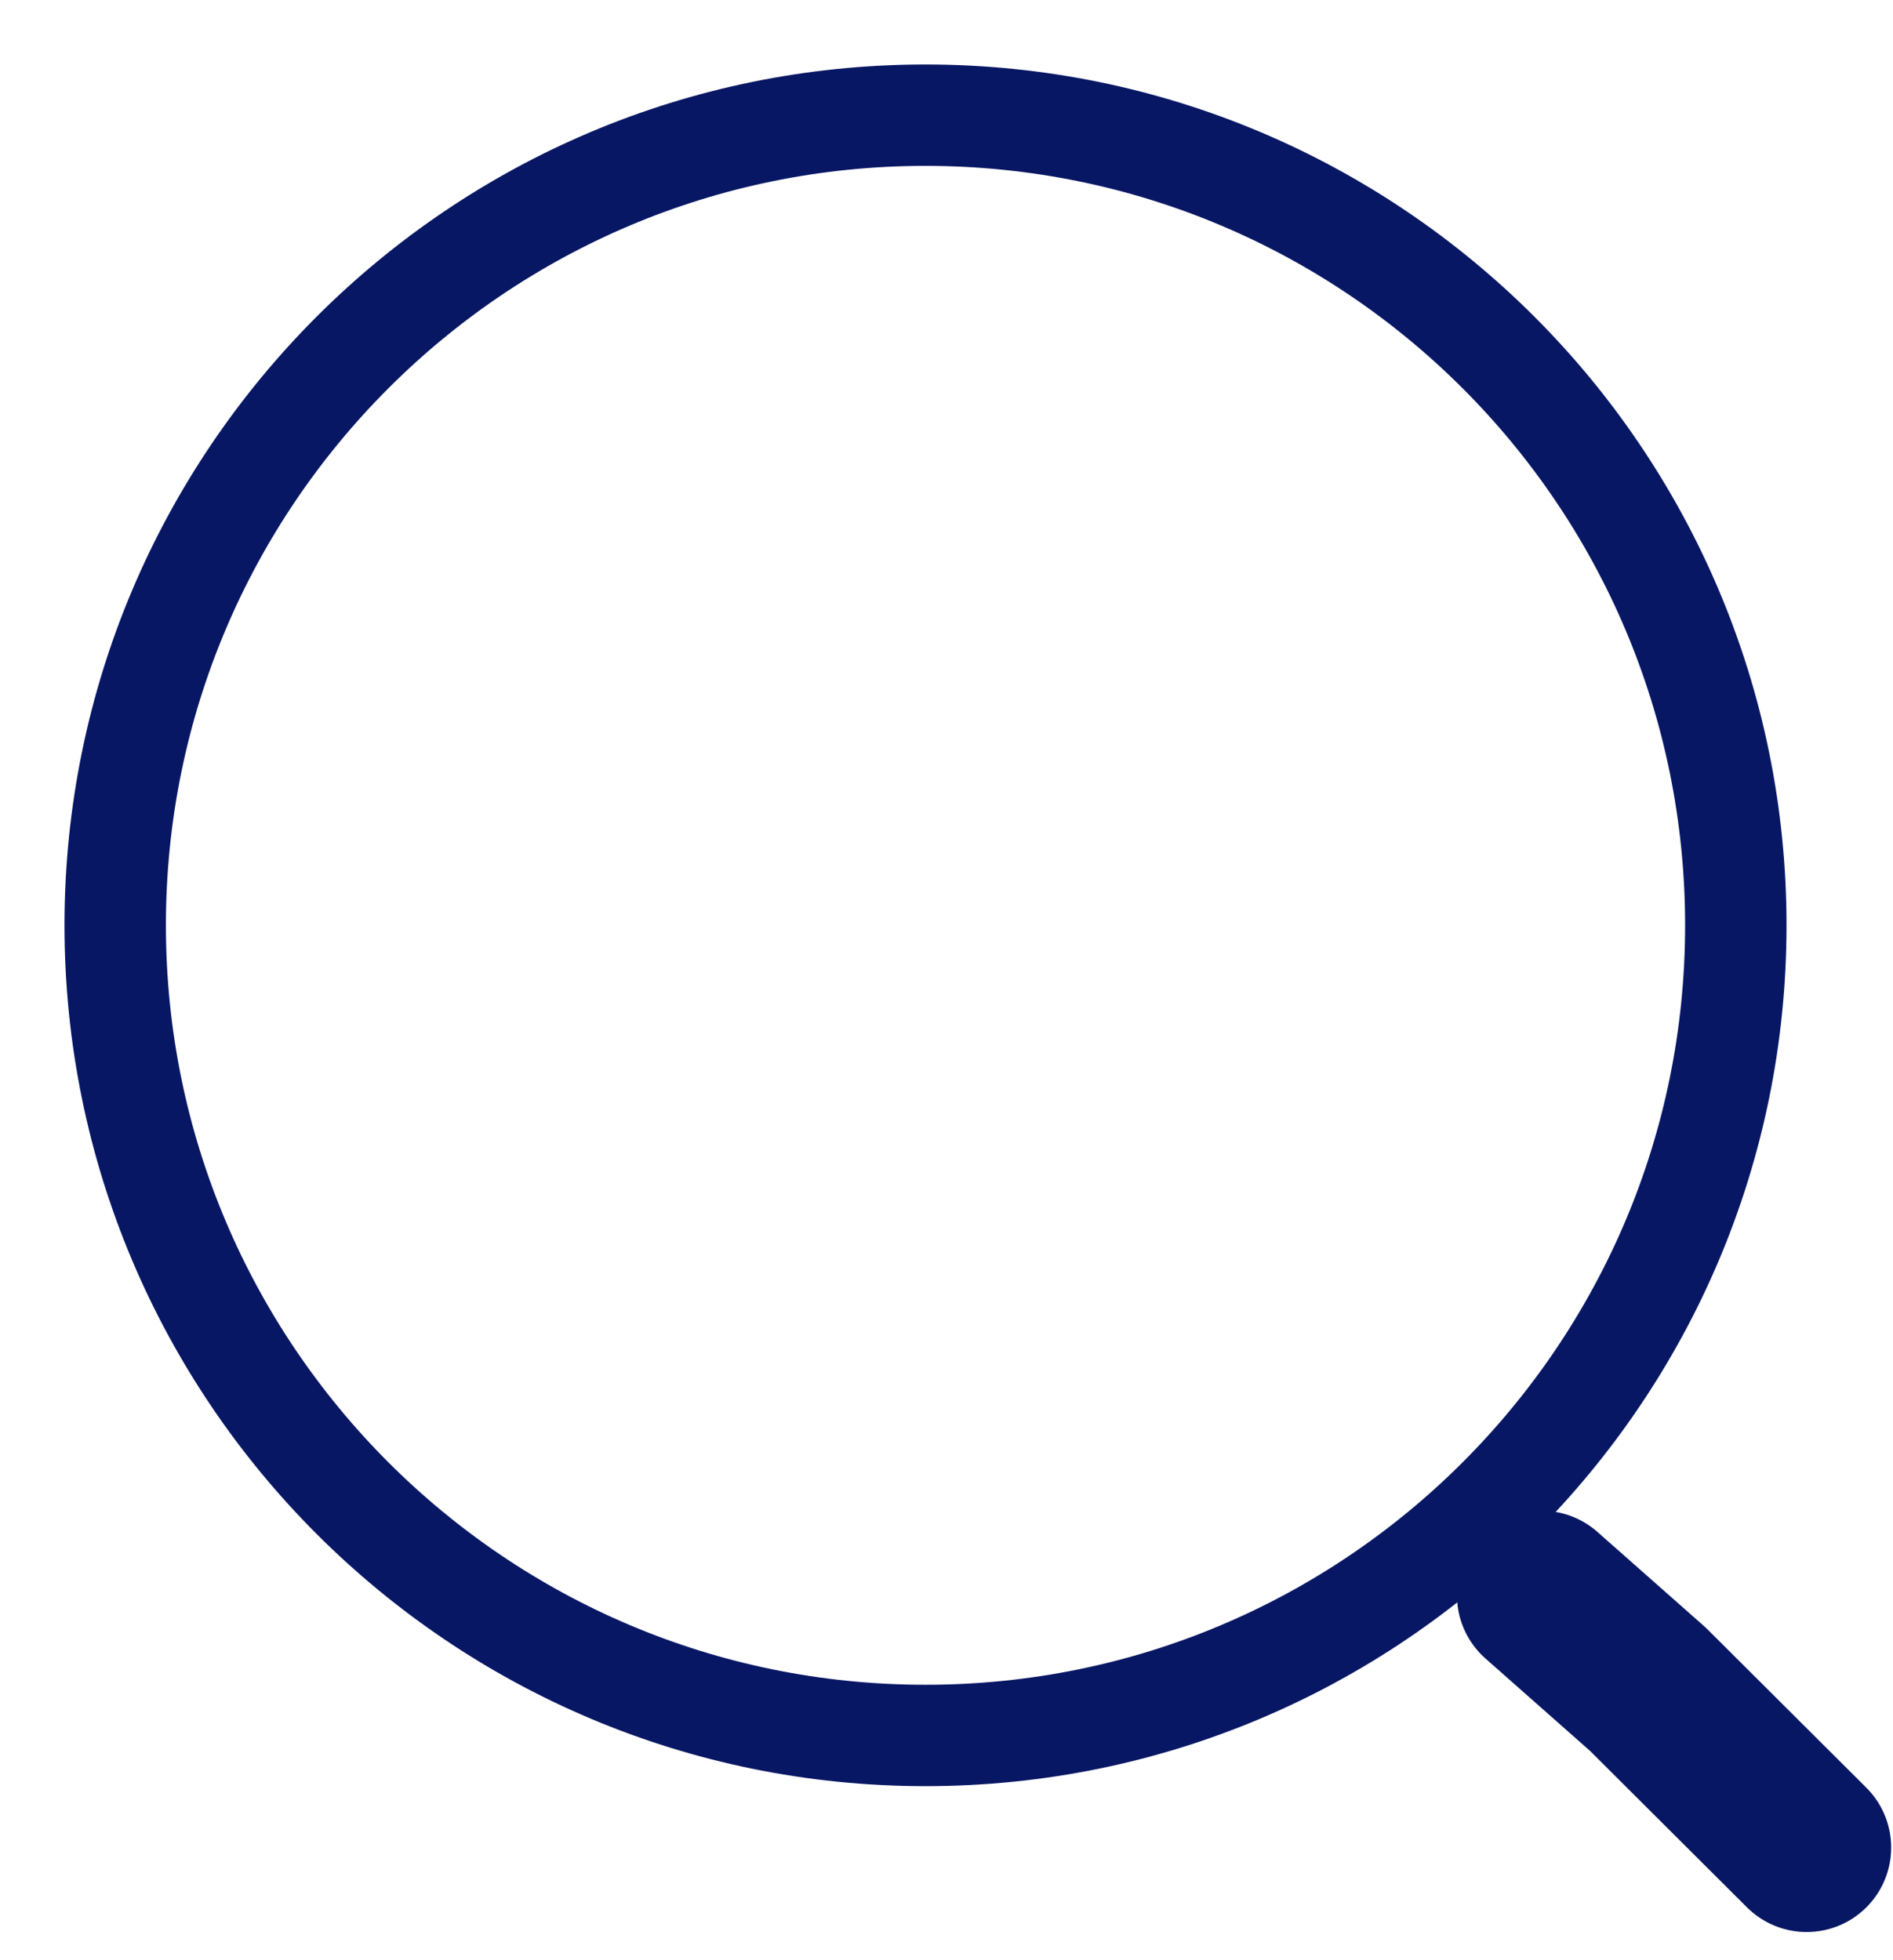 <svg width="28" height="29" viewBox="0 0 28 29" fill="none" xmlns="http://www.w3.org/2000/svg">
<path d="M13.689 25.675C20.309 25.675 25.675 20.309 25.675 13.689C25.675 7.07 20.309 1.704 13.689 1.704C7.07 1.704 1.704 7.07 1.704 13.689C1.704 20.309 7.07 25.675 13.689 25.675Z" stroke="#081764" stroke-width="1.5" stroke-linecap="round" stroke-linejoin="round"/>
<path d="M22.8 23.6L24.373 24.99L26.723 27.333" stroke="#081764" stroke-width="2.5" stroke-linecap="round" stroke-linejoin="round"/>
</svg>
